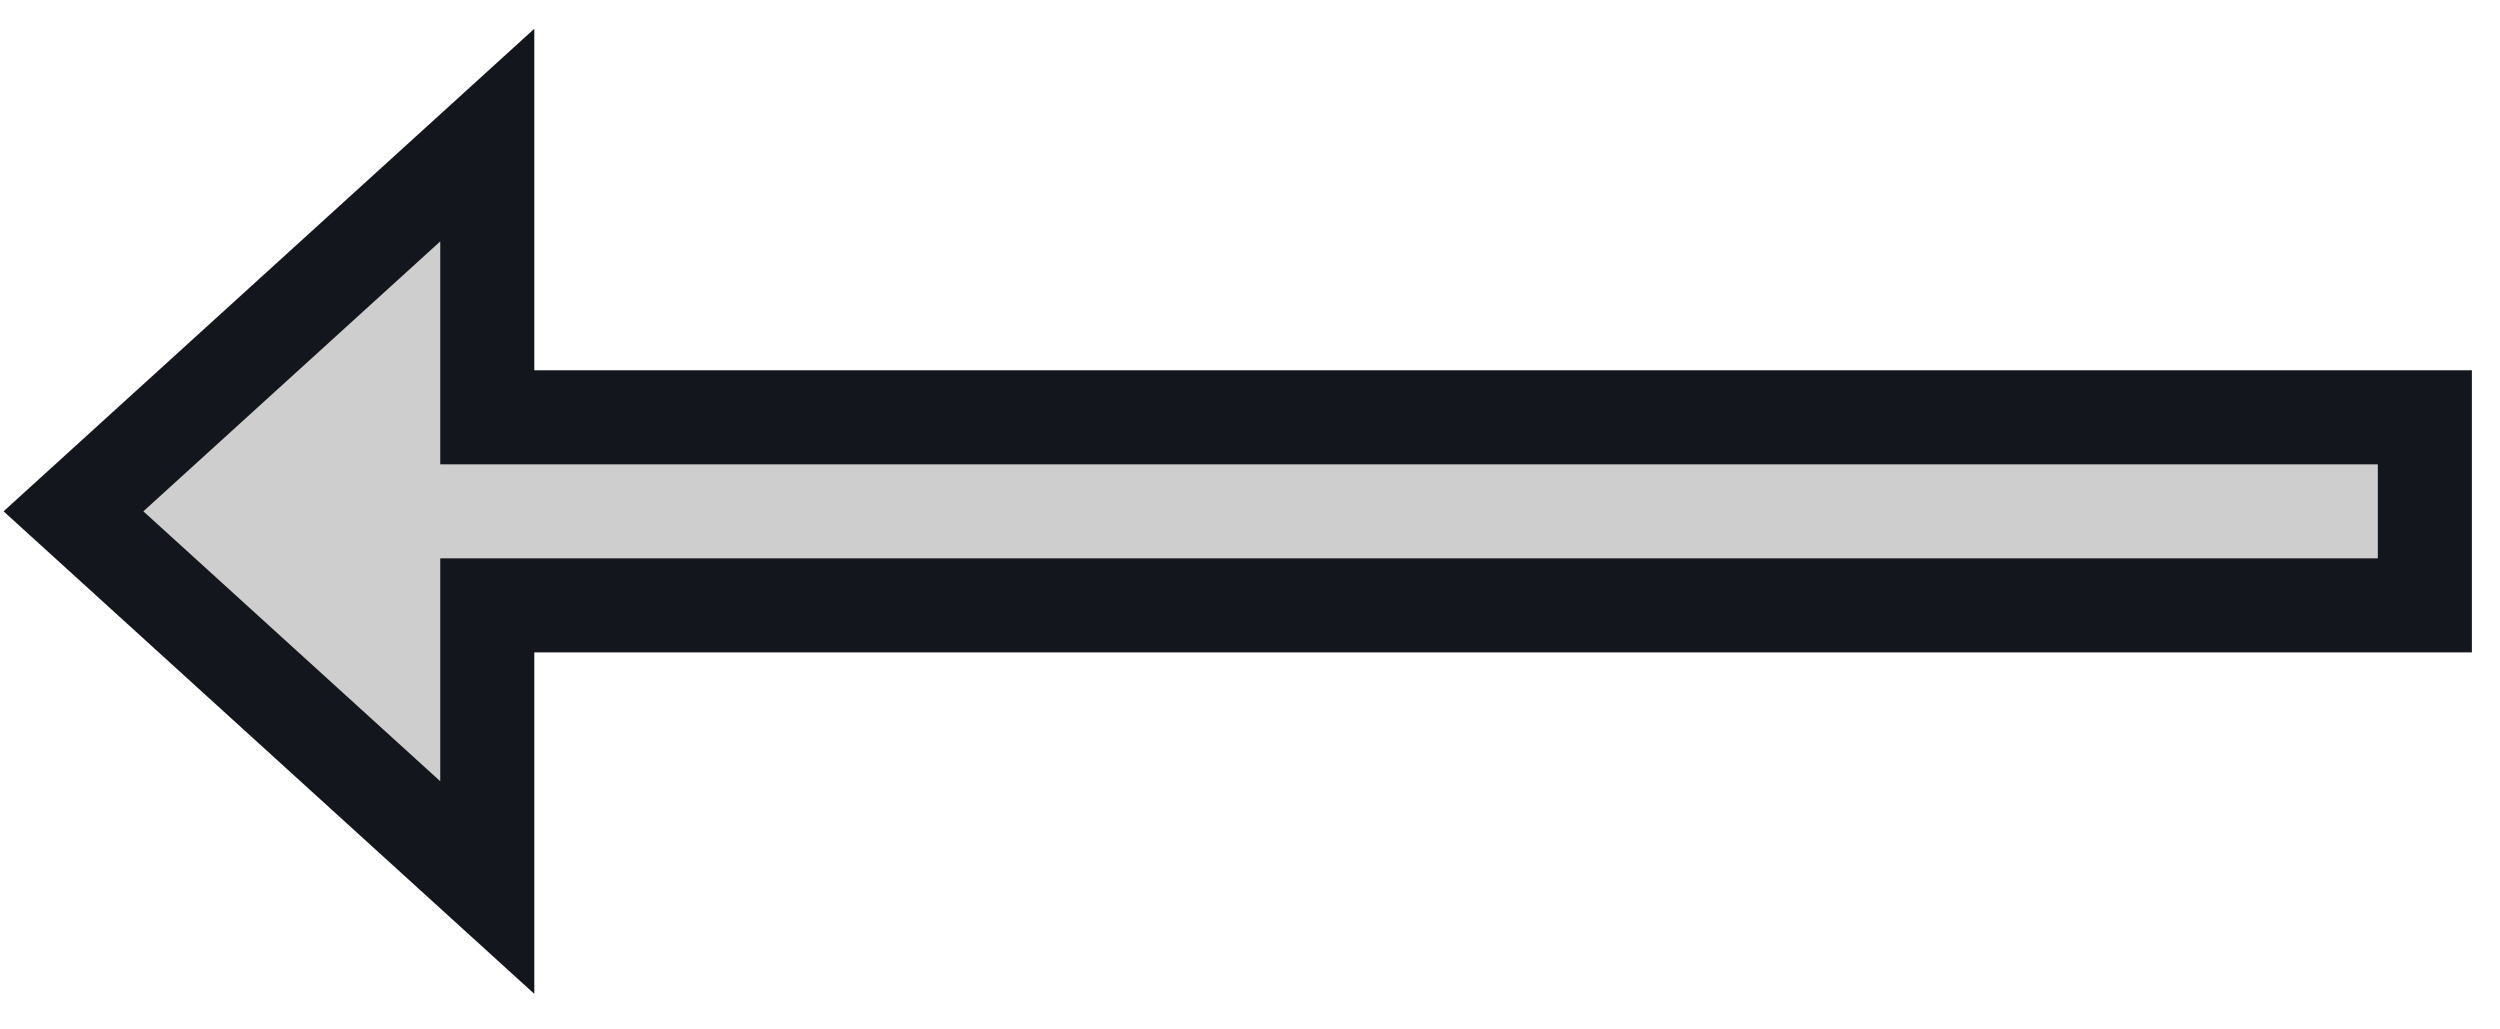 <svg width="34" height="14" viewBox="0 0 34 14" fill="none" xmlns="http://www.w3.org/2000/svg">
<path d="M0.999 6.954L6.627 12.071L6.627 8.233L32.978 8.233L32.978 5.675L6.627 5.675L6.627 1.837L0.999 6.954Z" fill="#CECECE" stroke="#14161D" stroke-width="1.279"/>
</svg>
